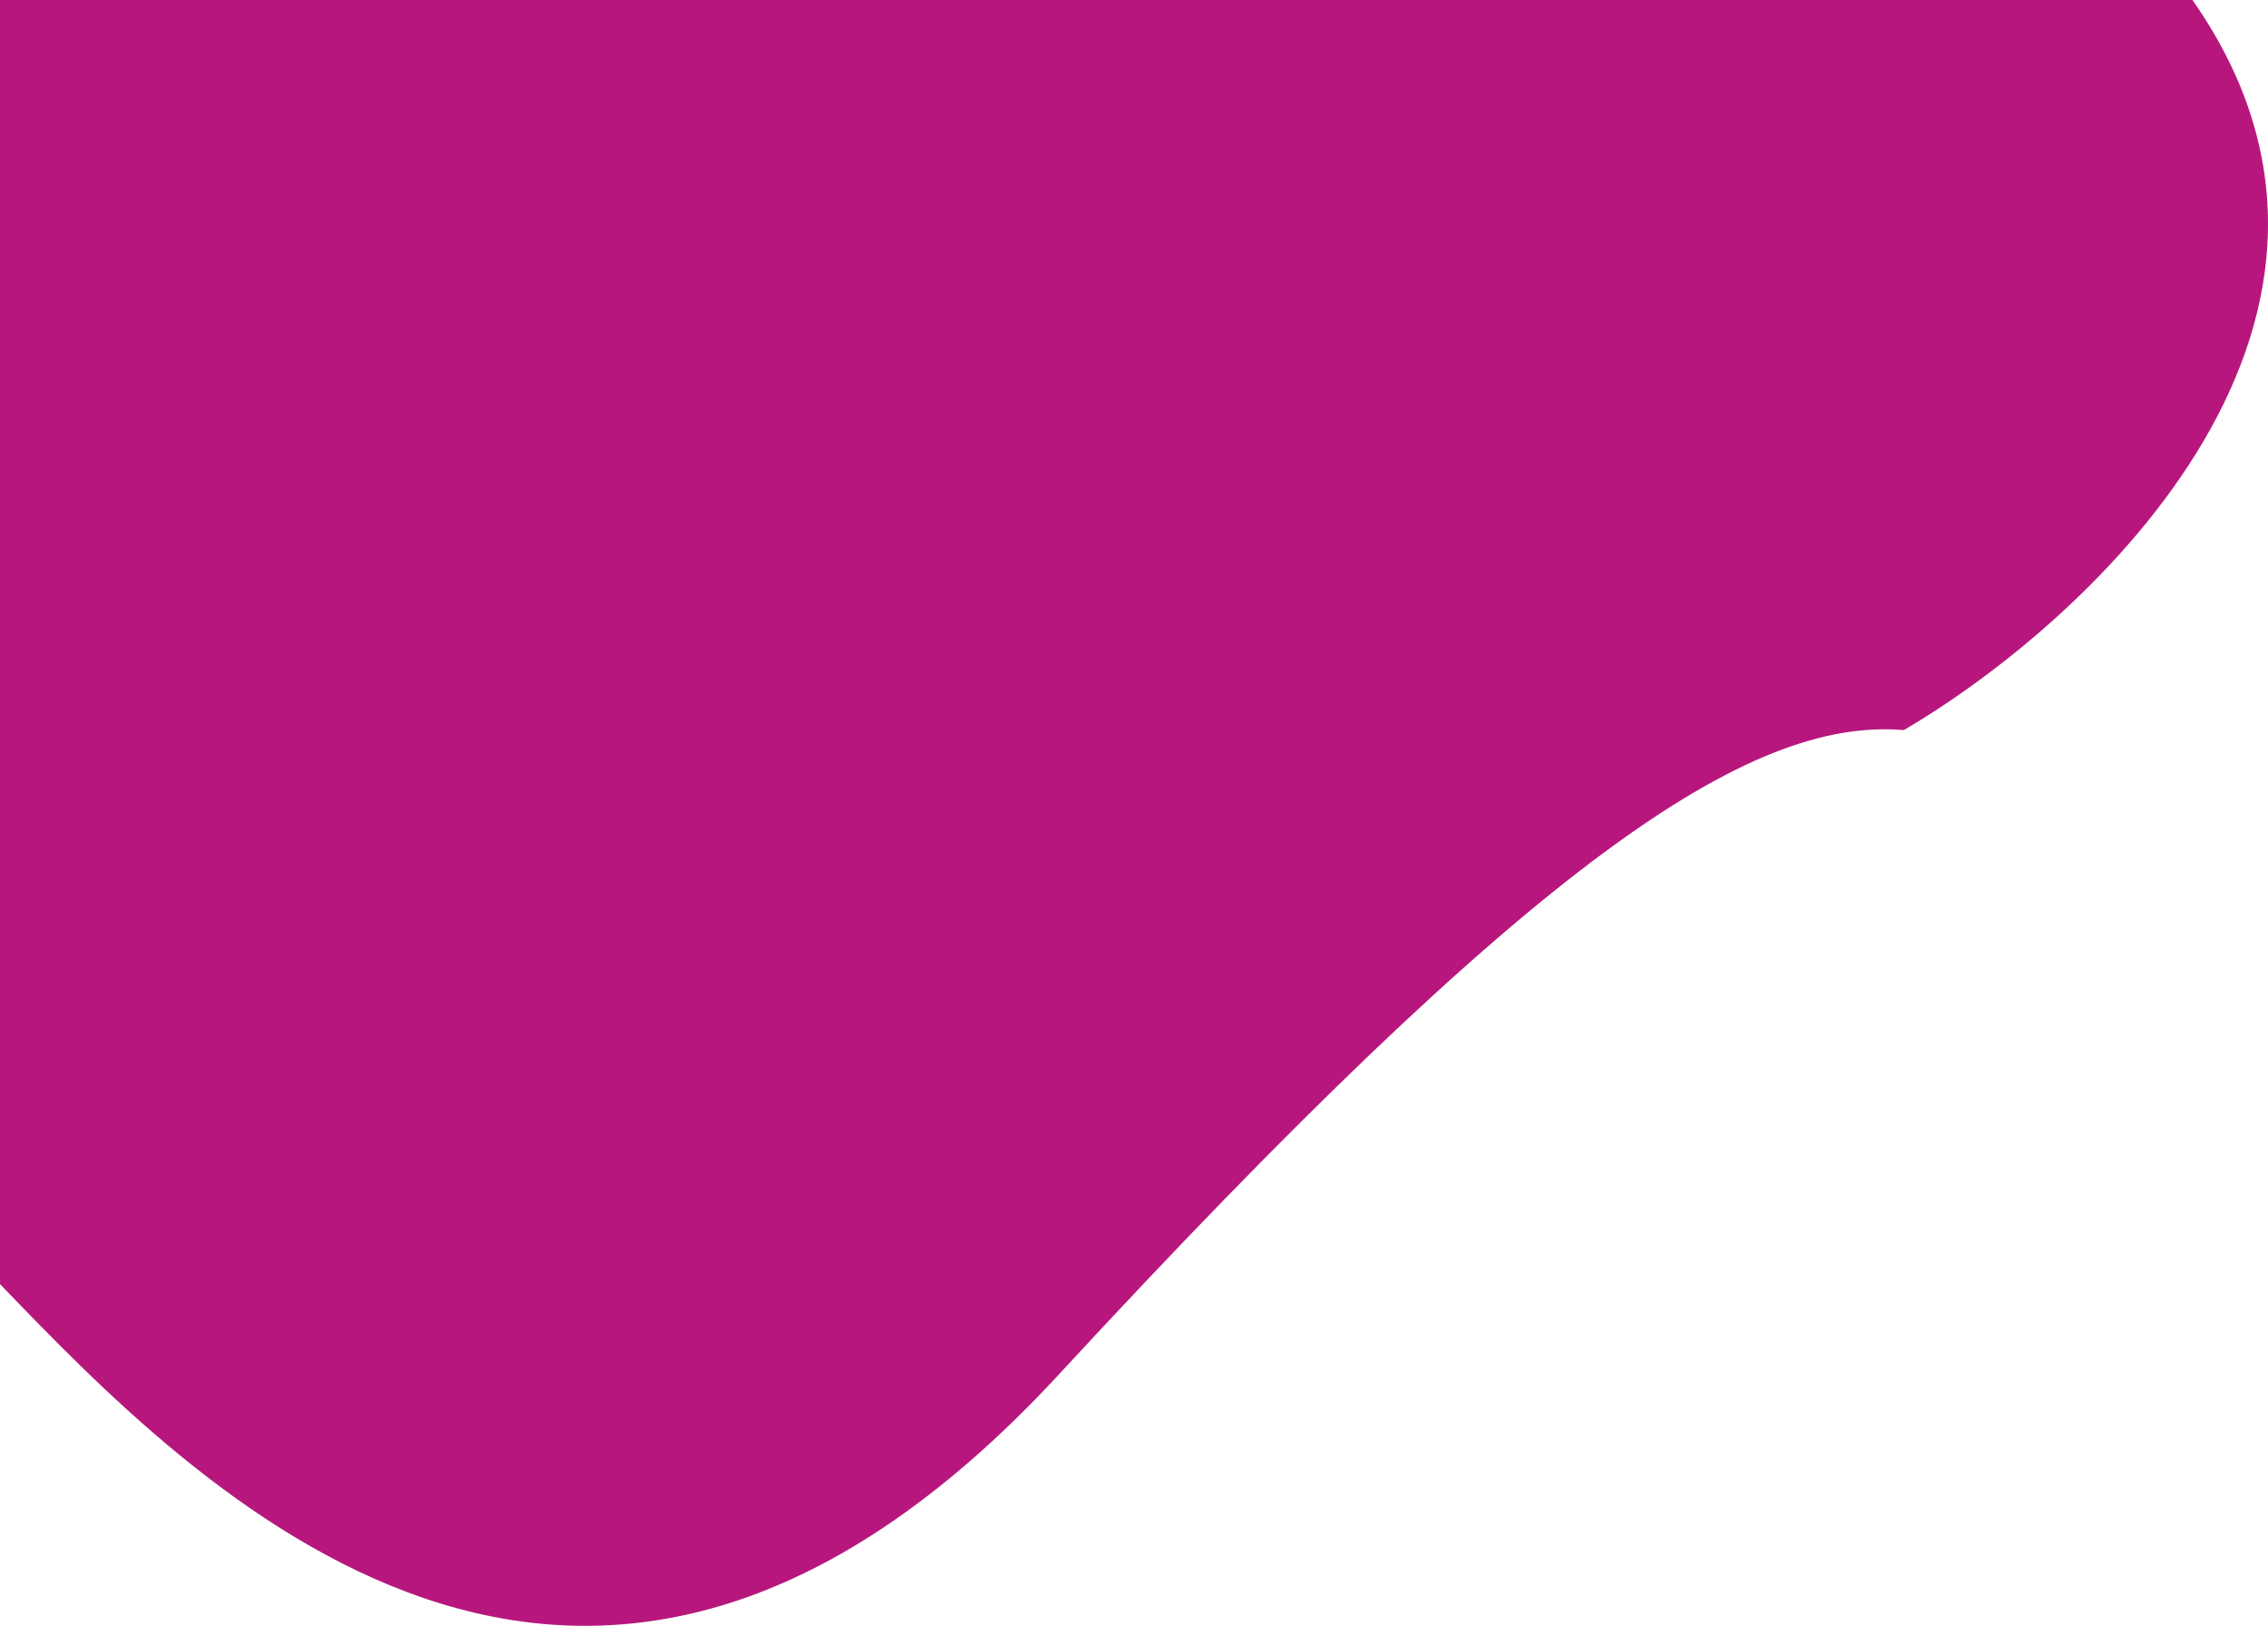 <svg width="526" height="377" viewBox="0 0 526 377" fill="none" xmlns="http://www.w3.org/2000/svg">
<path d="M245.609 318.669C135.223 438.171 45.074 344.561 0 297.756V-1H507.776C560.761 73.091 485.699 143.399 441.544 169.291C405.669 166.303 355.995 199.166 245.609 318.669Z" fill="#B7177D"/>
</svg>

